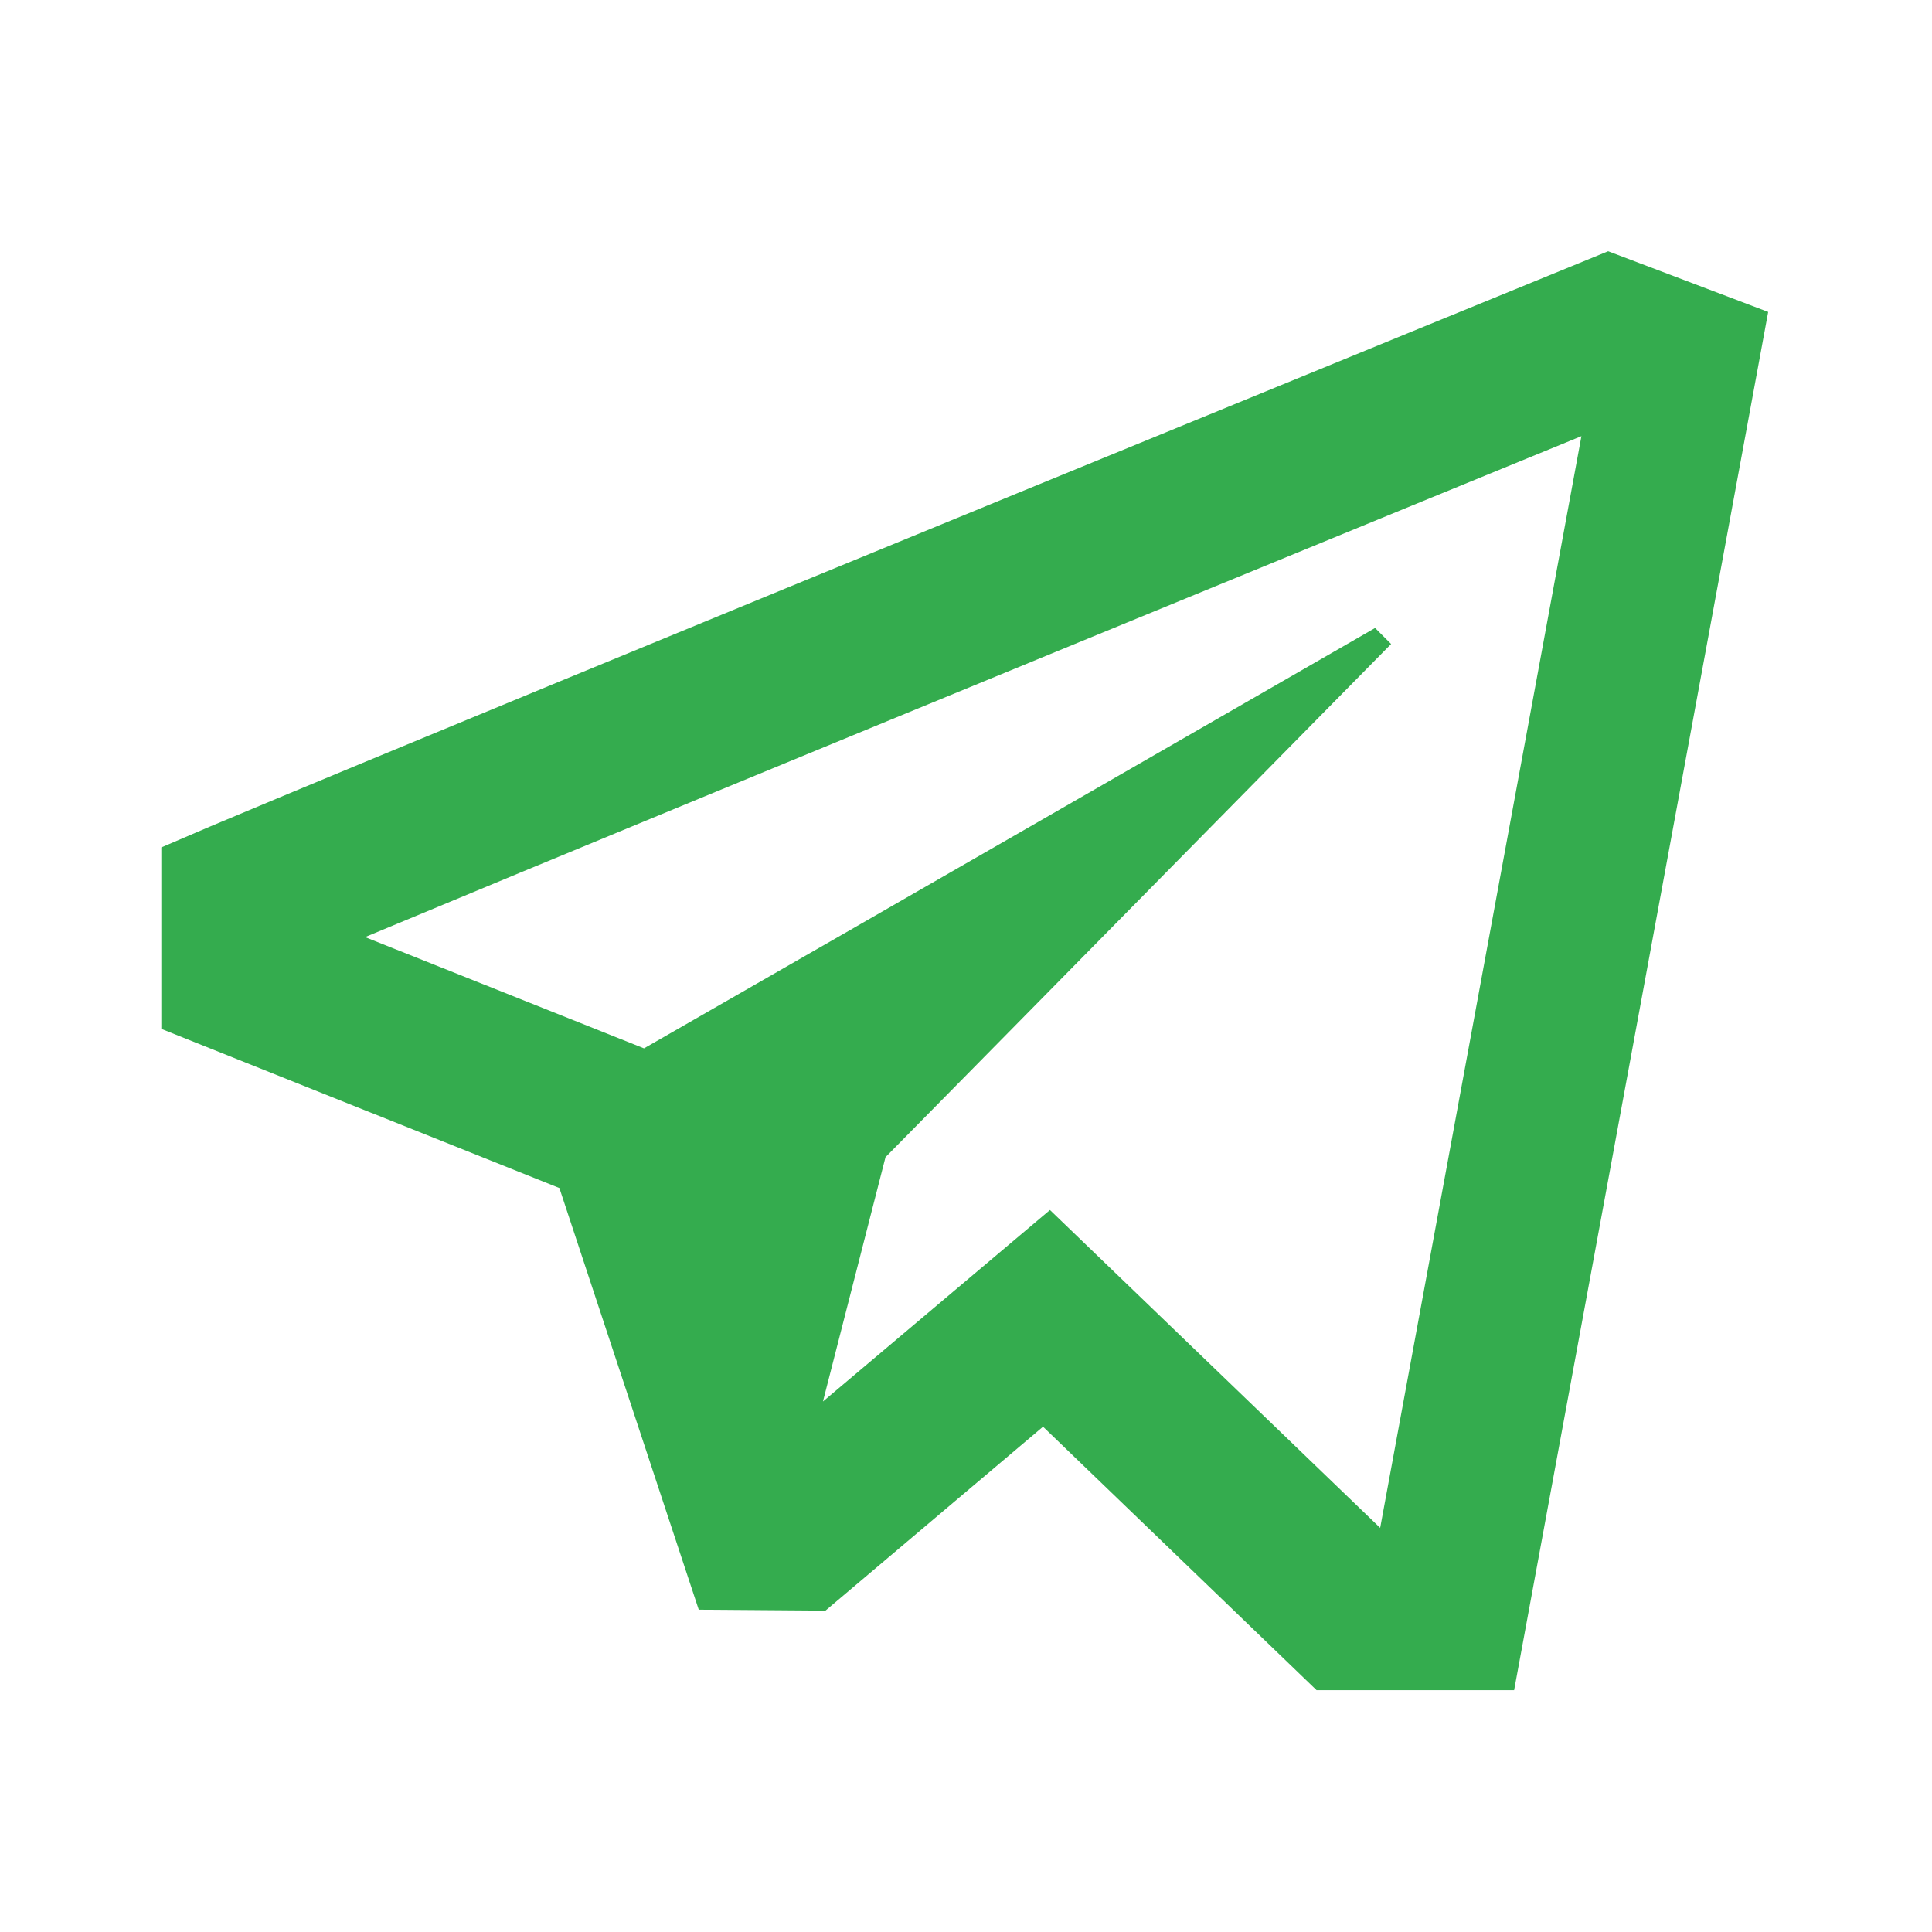 <?xml version="1.0" encoding="UTF-8"?>
<svg xmlns="http://www.w3.org/2000/svg" xmlns:xlink="http://www.w3.org/1999/xlink" width="24pt" height="24pt" viewBox="0 0 24 24" version="1.1">
<g id="surface130122">
<path style=" stroke:none;fill-rule:nonzero;fill:rgb(20.392%,67.451%,30.588%);fill-opacity:1;" d="M 19.977 3.121 L 19.613 3.27 C 19.613 3.27 6.637 8.574 2.613 10.266 L 2.004 10.527 L 2.004 12.781 L 6.949 14.758 L 8.68 19.996 L 10.254 20.008 L 12.957 17.723 L 16.355 20.996 L 18.809 20.996 L 21.965 3.875 Z M 19.645 5.418 L 17.145 18.98 L 13.043 15.031 L 10.223 17.41 L 11 14.375 L 17.281 8 L 17.082 7.801 C 17.082 7.801 10.707 11.473 8 13.023 L 4.535 11.641 C 9.078 9.746 18.699 5.805 19.645 5.418 Z M 19.645 5.418 "/>
</g>
</svg>

